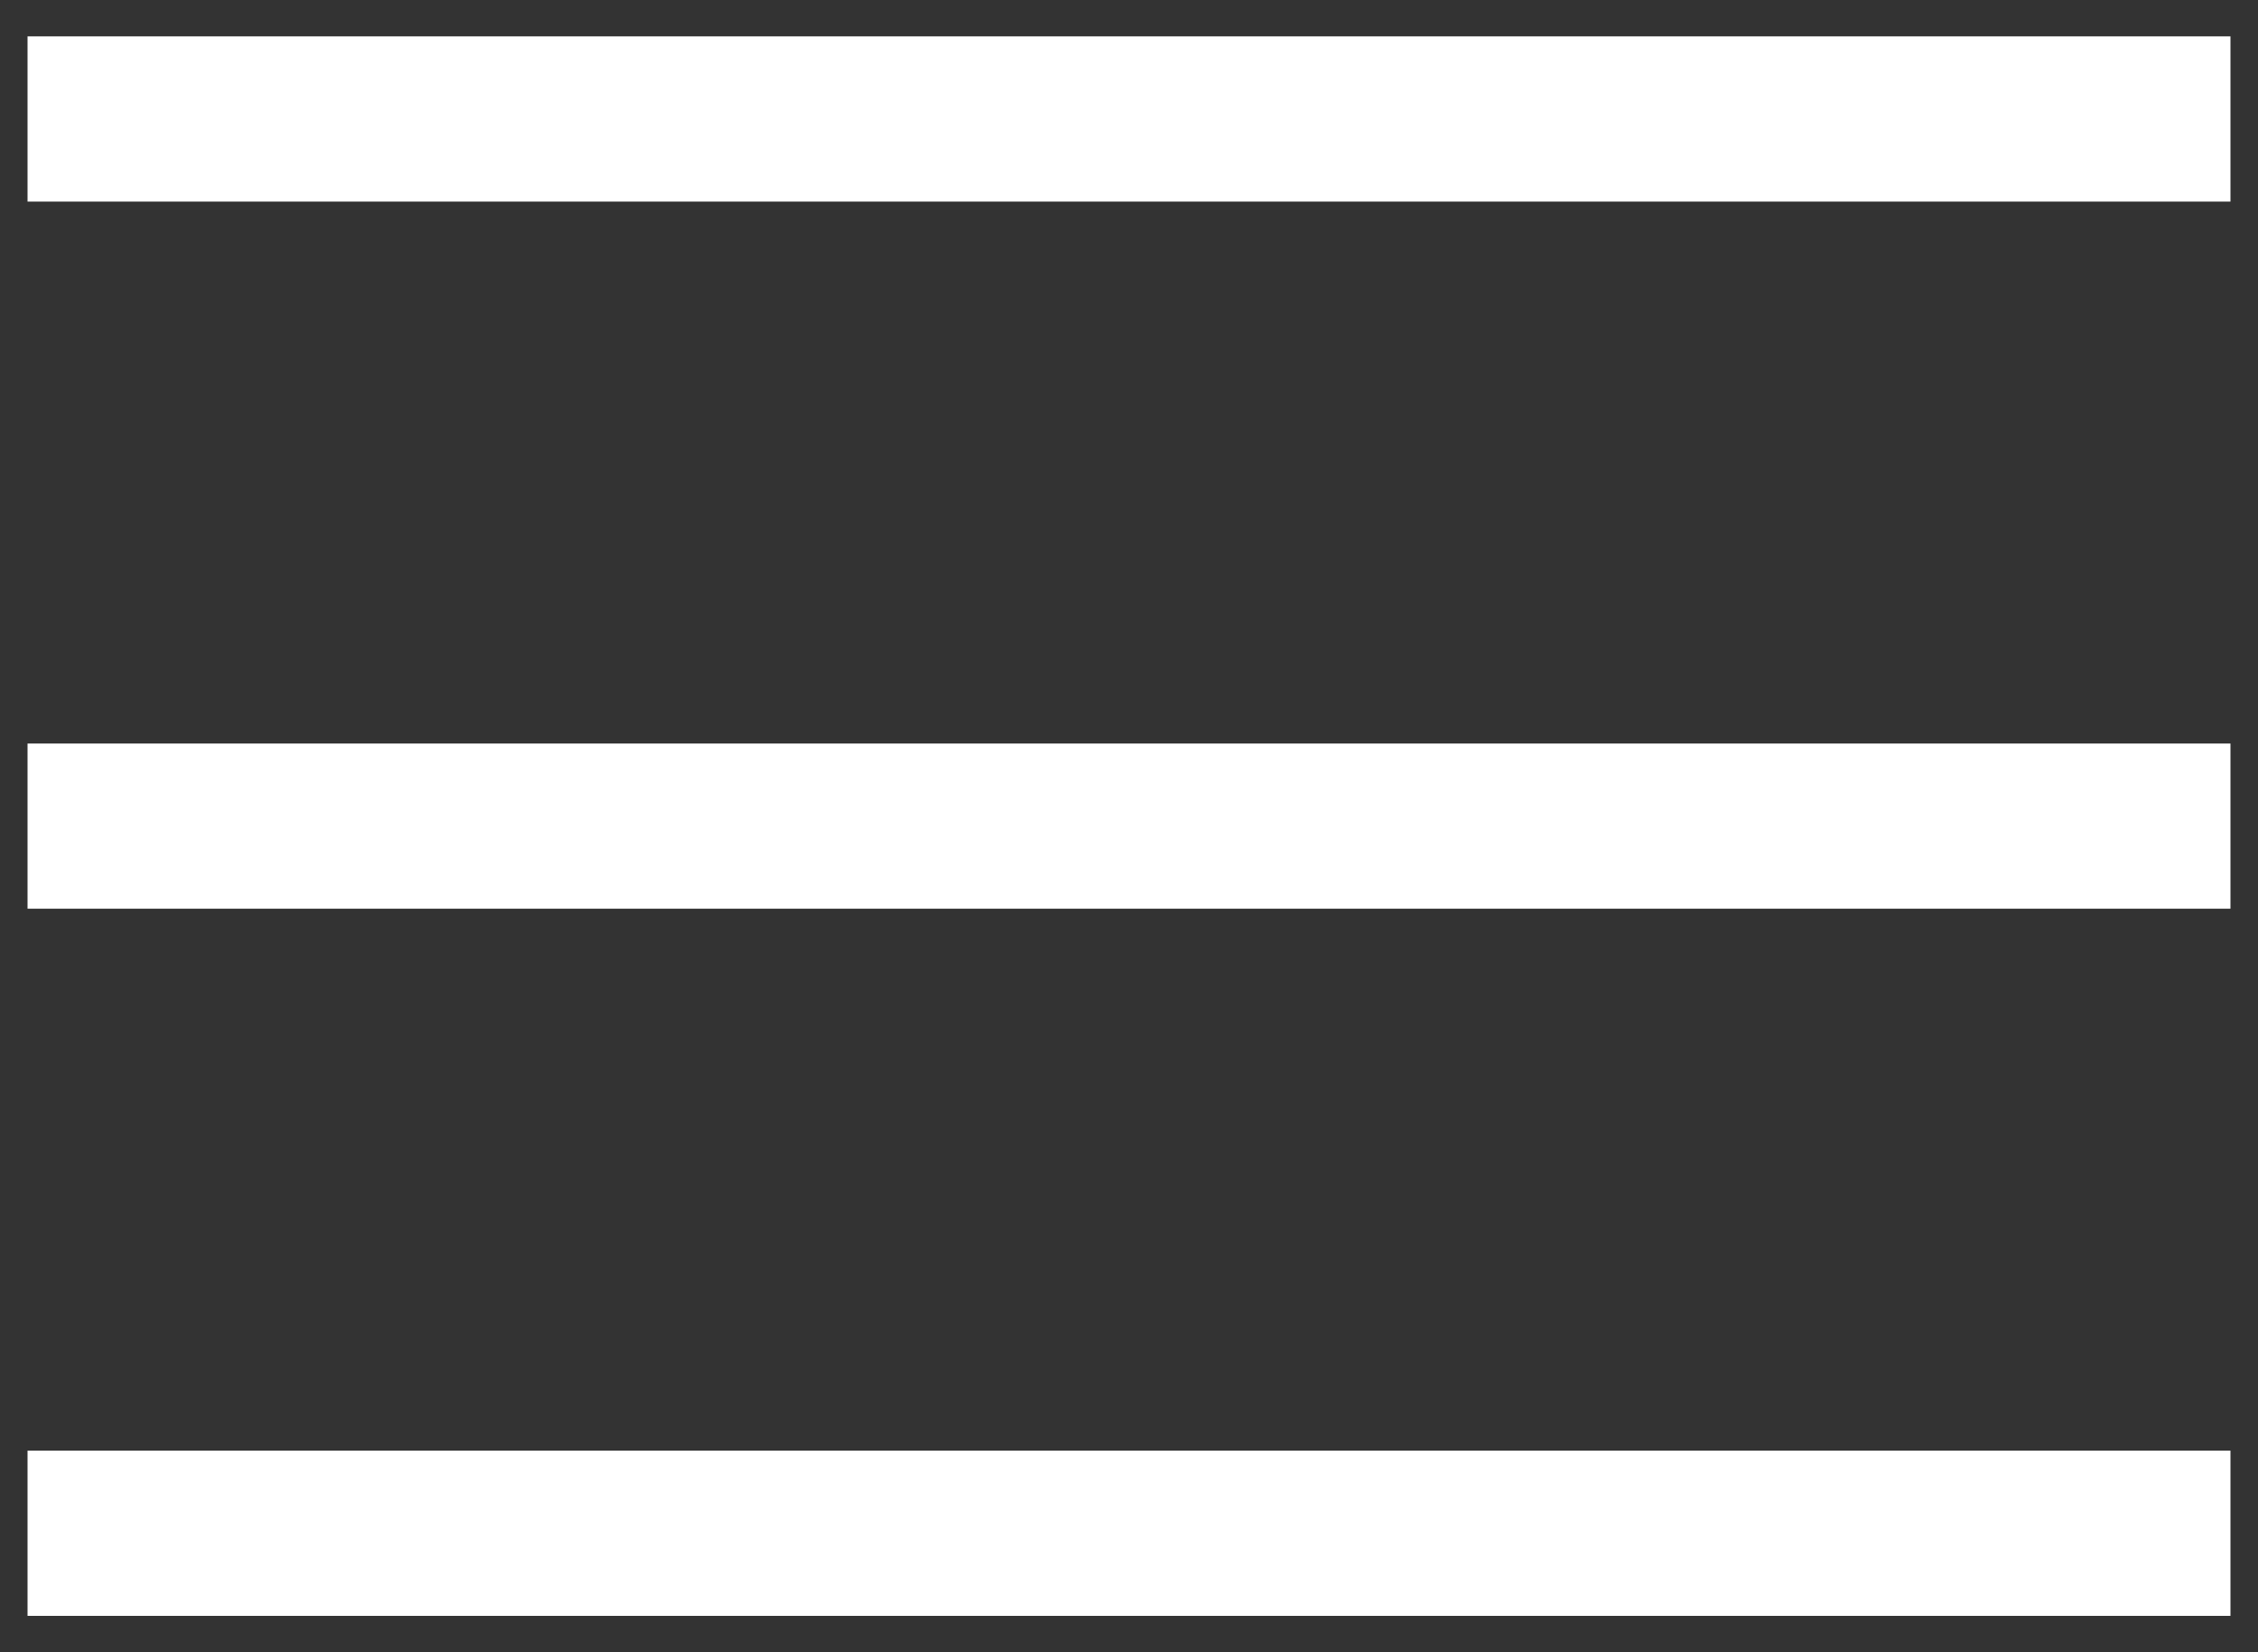 <svg width="41" height="30" viewBox="0 0 41 30" fill="none" xmlns="http://www.w3.org/2000/svg">
<rect x="0" y="0" width="41" height="30" fill="#333333" stroke="none"/>
<path d="M2 15H39M2 27.84H39M2 2.16H39" stroke="white" stroke-width="3" stroke-linecap="square" stroke-linejoin="round"/>
</svg>
